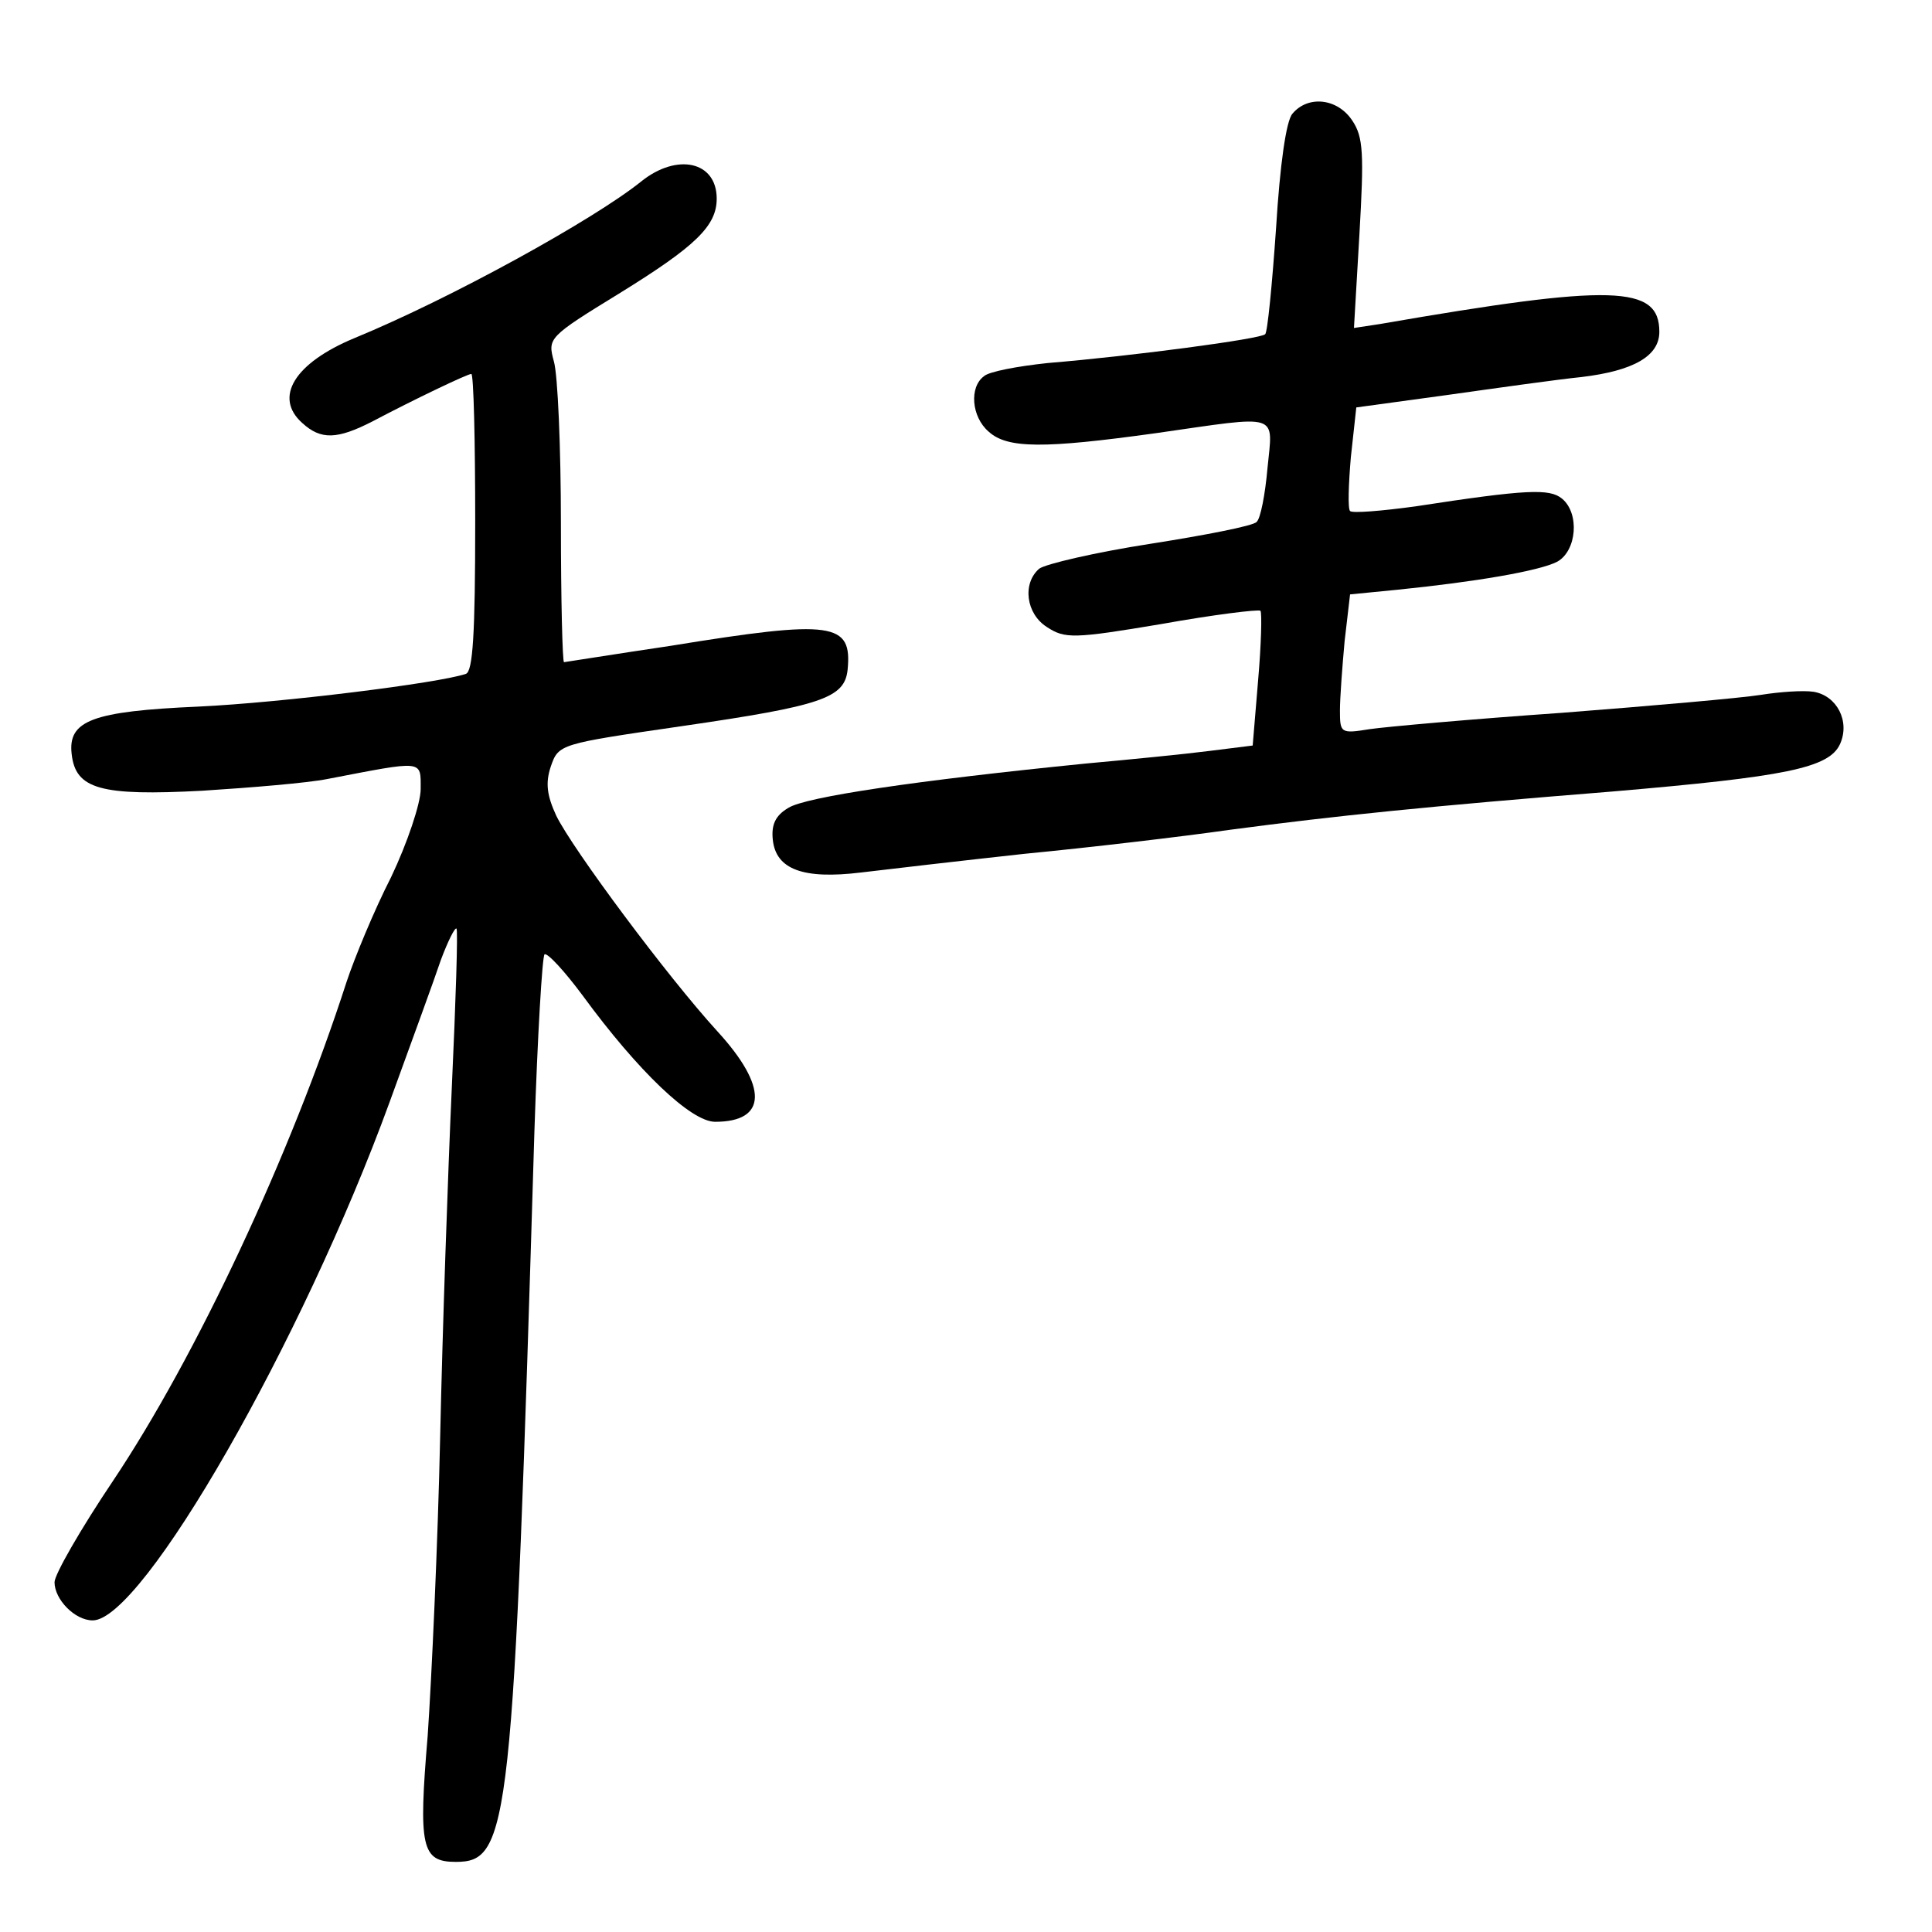 <?xml version="1.0" standalone="no"?>
<!DOCTYPE svg PUBLIC "-//W3C//DTD SVG 20010904//EN"
 "http://www.w3.org/TR/2001/REC-SVG-20010904/DTD/svg10.dtd">
<svg version="1.0" xmlns="http://www.w3.org/2000/svg"
 width="248pt" height="248pt" viewBox="0 0 248 248"
 preserveAspectRatio="xMidYMid meet">
<g transform="translate(0,248) scale(0.1,-0.1)"
fill="#000000" stroke="none">
<path d="M1659 2334 c-8 -9 -16 -65 -21 -147 -5 -72 -11 -134 -14 -136 -5 -6
-170 -28 -279 -37 -38 -4 -76 -11 -82 -17 -19 -14 -16 -52 6 -71 24 -22 71
-22 215 -2 161 23 150 27 143 -45 -3 -34 -9 -65 -14 -69 -4 -5 -66 -17 -136
-28 -71 -11 -135 -26 -143 -32 -22 -19 -17 -58 10 -75 23 -15 34 -15 147 4 67
12 124 19 127 17 2 -3 1 -43 -3 -89 l-7 -84 -56 -7 c-31 -4 -102 -11 -157 -16
-220 -22 -361 -43 -383 -57 -17 -10 -22 -22 -20 -41 4 -38 39 -51 113 -42 33
4 128 15 210 24 83 8 202 22 265 31 136 18 253 30 490 49 222 19 278 30 292
61 13 29 -4 62 -34 67 -13 2 -43 0 -68 -4 -25 -4 -139 -14 -255 -23 -115 -8
-227 -18 -247 -21 -37 -6 -38 -5 -38 24 0 16 3 56 6 89 l7 60 61 6 c99 10 182
24 205 36 25 14 29 62 6 81 -16 13 -45 12 -188 -10 -44 -6 -81 -9 -84 -6 -3 3
-2 34 1 69 l7 64 117 16 c64 9 142 20 172 23 67 8 100 27 100 58 0 60 -59 62
-359 10 l-33 -5 7 120 c6 104 5 125 -9 146 -19 29 -57 33 -77 9z"/>
<path d="M823 2247 c-61 -49 -244 -150 -368 -201 -77 -32 -104 -76 -67 -109
24 -22 45 -21 90 2 53 28 122 61 127 61 3 0 5 -86 5 -190 0 -144 -3 -192 -12
-195 -35 -12 -237 -37 -343 -42 -137 -6 -168 -18 -163 -61 5 -45 37 -54 168
-47 63 4 135 10 160 15 125 24 120 25 120 -13 0 -18 -17 -69 -38 -113 -22 -43
-47 -104 -57 -134 -72 -223 -193 -481 -300 -641 -41 -61 -75 -120 -75 -130 0
-22 26 -49 49 -49 64 0 269 358 381 665 28 77 58 159 66 183 9 24 18 42 20 40
2 -2 -1 -94 -6 -203 -5 -110 -12 -312 -15 -450 -3 -137 -11 -310 -16 -383 -12
-143 -8 -162 36 -162 69 0 74 41 101 938 4 122 10 224 13 227 4 2 26 -22 49
-53 71 -97 139 -162 170 -162 67 0 68 45 3 116 -64 70 -186 234 -207 277 -12
26 -14 42 -7 63 10 29 11 29 169 52 179 26 208 36 212 72 6 61 -18 65 -227 31
-74 -11 -136 -21 -137 -21 -2 0 -4 80 -4 178 0 97 -4 191 -9 208 -8 30 -8 31
85 88 97 60 124 86 124 121 0 48 -51 59 -97 22z"/>
</g>
</svg>
